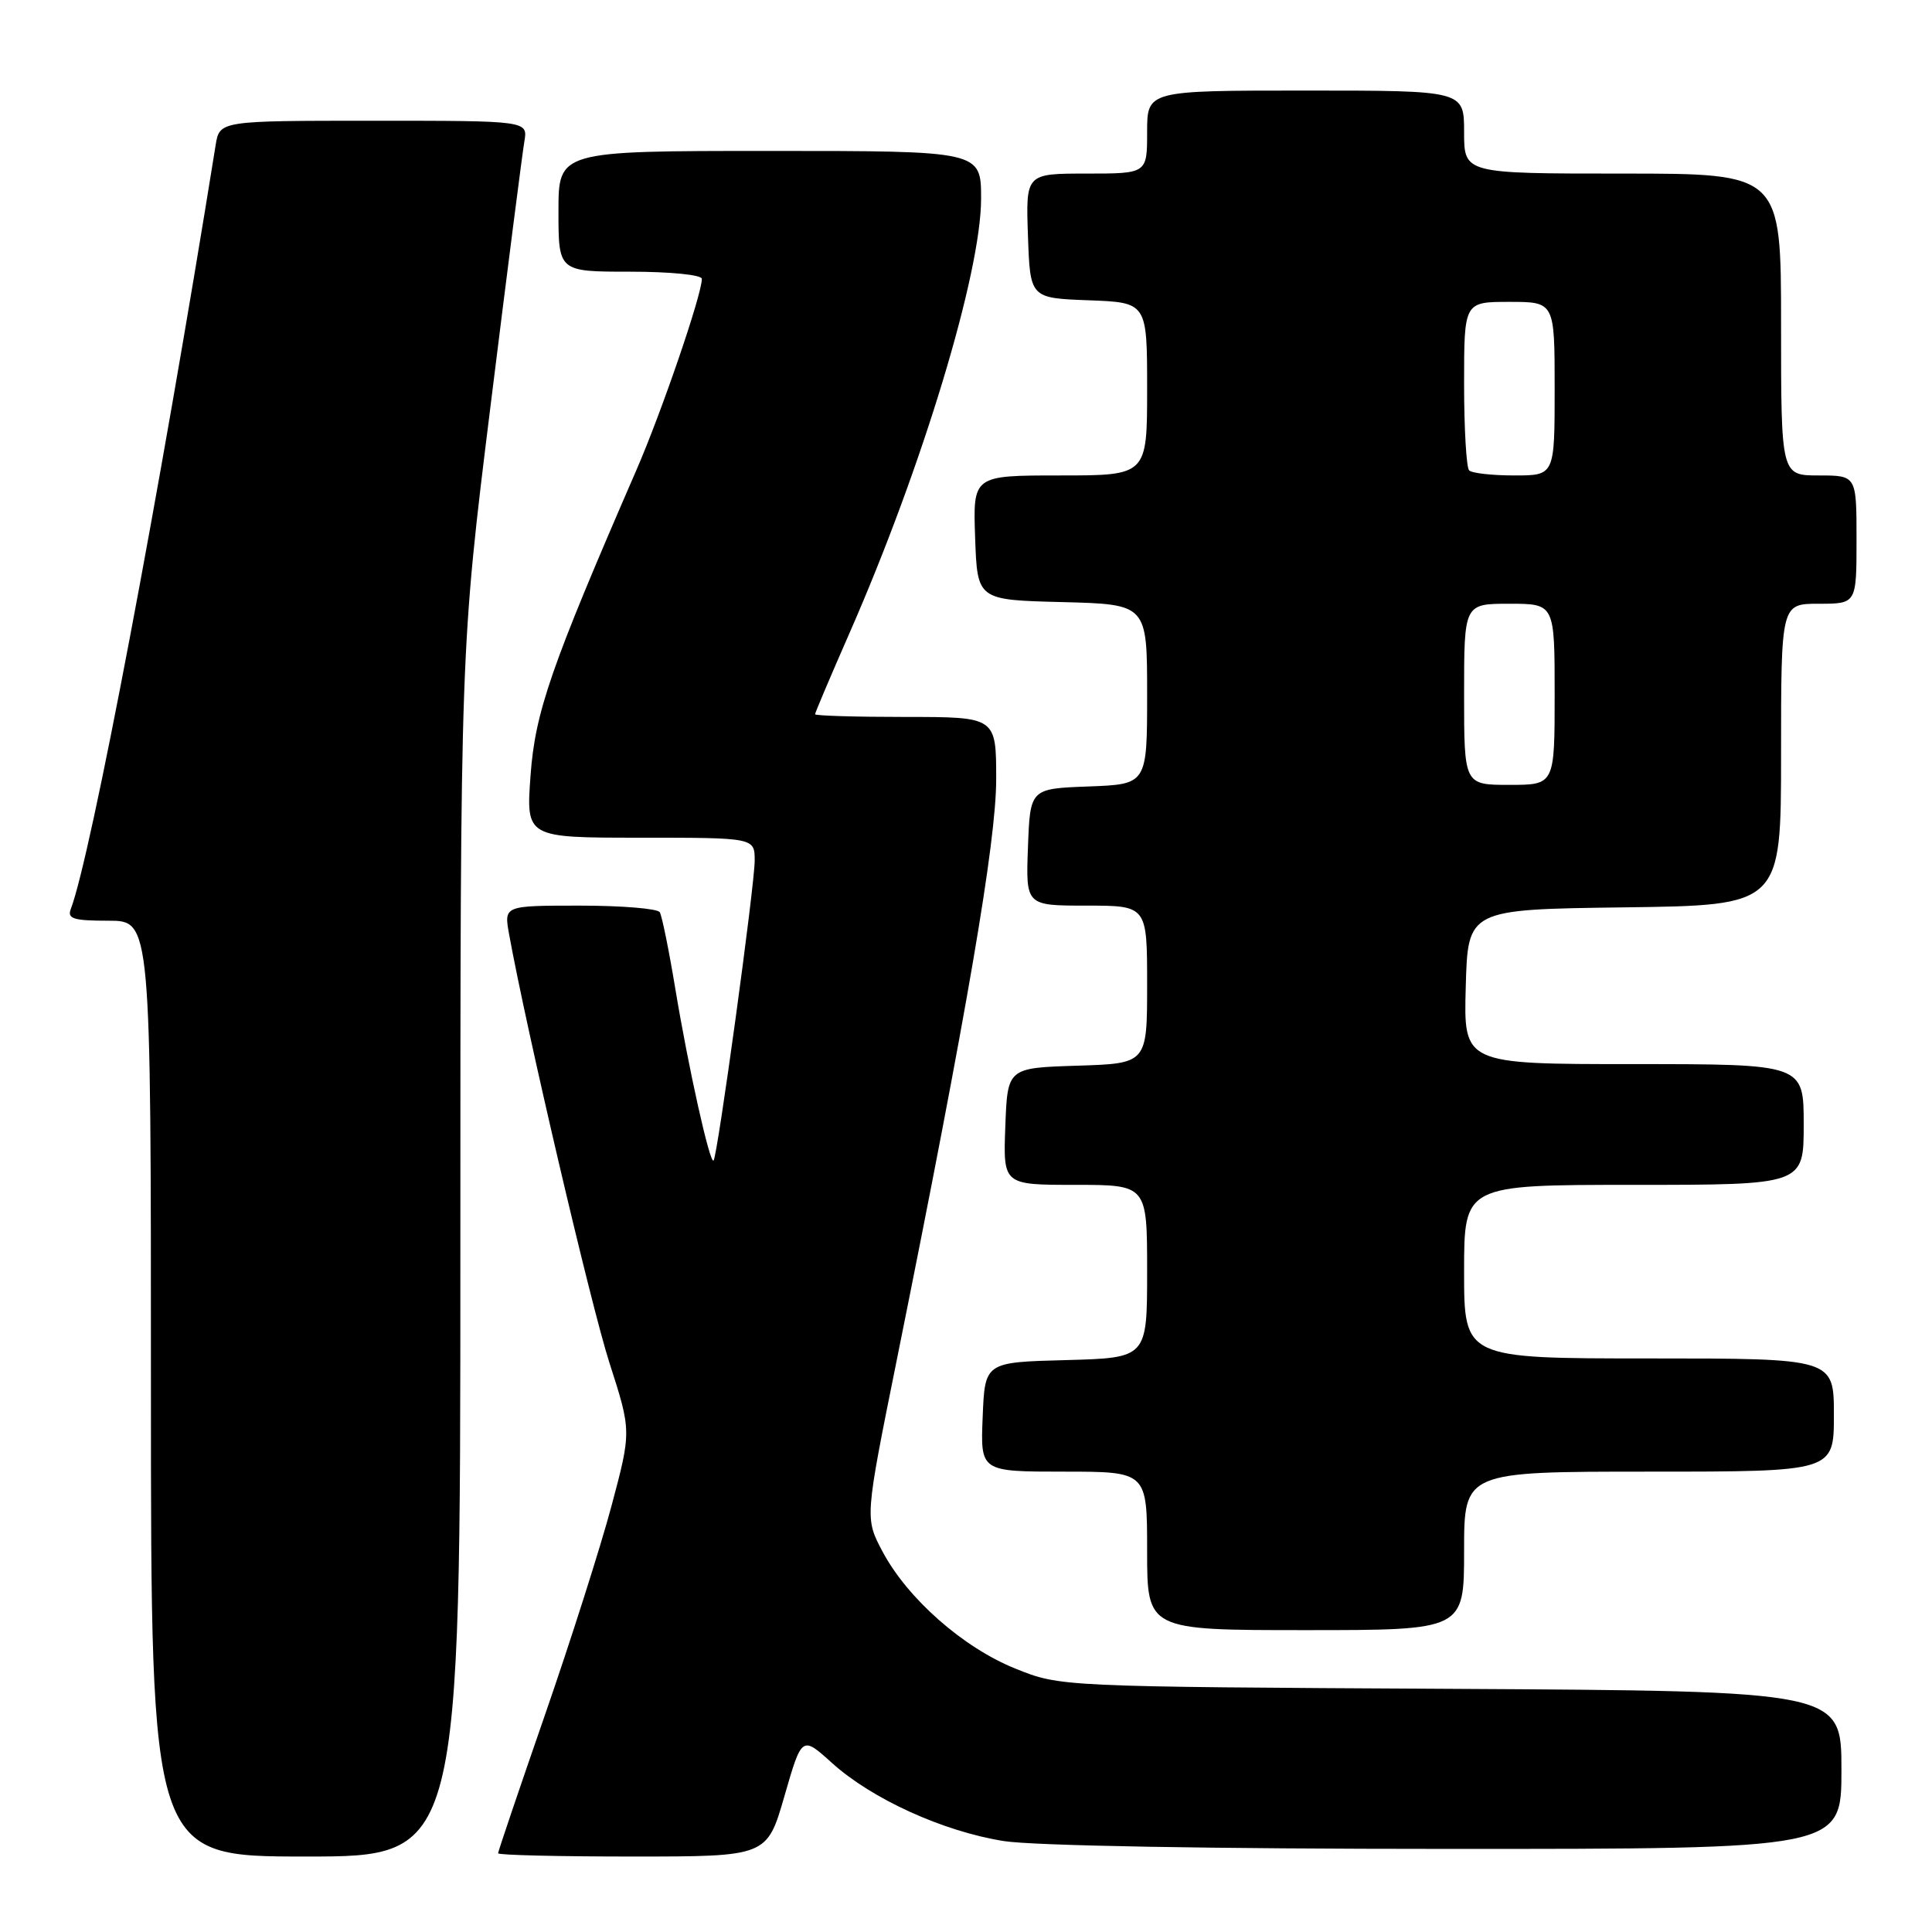 <?xml version="1.0" encoding="UTF-8" standalone="no"?>
<!DOCTYPE svg PUBLIC "-//W3C//DTD SVG 1.1//EN" "http://www.w3.org/Graphics/SVG/1.1/DTD/svg11.dtd" >
<svg xmlns="http://www.w3.org/2000/svg" xmlns:xlink="http://www.w3.org/1999/xlink" version="1.1" viewBox="0 0 256 256">
 <g >
 <path fill="currentColor"
d=" M 61.00 166.02 C 61.00 86.04 61.00 86.04 65.00 53.77 C 67.20 36.02 69.22 20.26 69.48 18.75 C 69.95 16.00 69.95 16.00 49.52 16.00 C 29.09 16.00 29.09 16.00 28.57 19.25 C 21.18 65.27 12.03 113.55 9.38 120.45 C 8.89 121.74 9.73 122.00 14.39 122.00 C 20.00 122.00 20.00 122.00 20.00 184.00 C 20.00 246.00 20.00 246.00 40.50 246.00 C 61.00 246.00 61.00 246.00 61.00 166.02 Z  M 103.94 238.00 C 106.25 229.99 106.25 229.99 110.25 233.61 C 115.54 238.38 124.96 242.67 133.00 243.95 C 136.88 244.57 160.58 244.99 191.75 244.99 C 244.00 245.00 244.00 245.00 244.00 234.53 C 244.00 224.07 244.00 224.07 192.25 223.78 C 140.50 223.50 140.50 223.50 134.55 221.10 C 127.61 218.31 120.24 211.81 116.93 205.57 C 114.60 201.17 114.60 201.17 118.80 180.34 C 128.17 133.90 132.00 111.54 132.00 103.25 C 132.00 95.00 132.00 95.00 120.00 95.00 C 113.40 95.00 108.00 94.84 108.00 94.64 C 108.00 94.45 110.05 89.61 112.56 83.89 C 122.20 61.93 130.00 36.17 130.00 26.33 C 130.00 20.00 130.00 20.00 102.00 20.00 C 74.00 20.00 74.00 20.00 74.00 28.00 C 74.00 36.00 74.00 36.00 83.50 36.00 C 88.82 36.00 93.00 36.42 93.00 36.95 C 93.00 39.03 87.68 54.57 84.32 62.30 C 72.98 88.40 70.91 94.35 70.30 102.75 C 69.70 111.00 69.70 111.00 84.85 111.00 C 100.00 111.00 100.00 111.00 100.00 114.04 C 100.00 117.32 95.07 153.26 94.55 153.78 C 94.06 154.27 91.22 141.49 89.50 131.12 C 88.65 125.96 87.71 121.34 87.42 120.87 C 87.12 120.39 82.36 120.00 76.83 120.00 C 66.78 120.00 66.78 120.00 67.45 123.75 C 69.72 136.30 78.29 172.92 80.75 180.57 C 83.67 189.64 83.67 189.64 81.02 199.57 C 79.56 205.03 75.58 217.52 72.18 227.32 C 68.78 237.12 66.00 245.33 66.00 245.57 C 66.00 245.81 74.02 246.00 83.81 246.00 C 101.63 246.00 101.63 246.00 103.94 238.00 Z  M 194.00 205.50 C 194.00 195.00 194.00 195.00 218.50 195.00 C 243.00 195.00 243.00 195.00 243.00 187.50 C 243.00 180.00 243.00 180.00 218.50 180.00 C 194.00 180.00 194.00 180.00 194.00 168.50 C 194.00 157.00 194.00 157.00 216.50 157.00 C 239.00 157.00 239.00 157.00 239.00 149.00 C 239.00 141.00 239.00 141.00 216.47 141.00 C 193.93 141.00 193.93 141.00 194.22 130.75 C 194.50 120.50 194.50 120.50 215.25 120.23 C 236.00 119.96 236.00 119.96 236.00 99.98 C 236.00 80.00 236.00 80.00 241.00 80.00 C 246.00 80.00 246.00 80.00 246.00 71.50 C 246.00 63.00 246.00 63.00 241.00 63.00 C 236.00 63.00 236.00 63.00 236.00 43.00 C 236.00 23.00 236.00 23.00 215.00 23.00 C 194.00 23.00 194.00 23.00 194.00 17.50 C 194.00 12.00 194.00 12.00 173.00 12.00 C 152.00 12.00 152.00 12.00 152.00 17.50 C 152.00 23.00 152.00 23.00 143.96 23.00 C 135.92 23.00 135.92 23.00 136.21 31.25 C 136.50 39.50 136.50 39.50 144.25 39.79 C 152.00 40.08 152.00 40.08 152.00 51.54 C 152.00 63.00 152.00 63.00 140.46 63.00 C 128.92 63.00 128.92 63.00 129.21 71.25 C 129.50 79.50 129.50 79.50 140.75 79.78 C 152.00 80.07 152.00 80.07 152.00 91.99 C 152.00 103.92 152.00 103.92 144.25 104.21 C 136.50 104.50 136.50 104.50 136.21 112.25 C 135.92 120.00 135.92 120.00 143.96 120.00 C 152.00 120.00 152.00 120.00 152.00 130.46 C 152.00 140.92 152.00 140.92 142.75 141.21 C 133.50 141.50 133.50 141.50 133.21 149.25 C 132.92 157.00 132.92 157.00 142.46 157.00 C 152.00 157.00 152.00 157.00 152.00 168.47 C 152.00 179.93 152.00 179.93 141.25 180.22 C 130.50 180.50 130.50 180.50 130.21 187.75 C 129.91 195.00 129.91 195.00 140.96 195.00 C 152.00 195.00 152.00 195.00 152.00 205.50 C 152.00 216.00 152.00 216.00 173.00 216.00 C 194.00 216.00 194.00 216.00 194.00 205.50 Z  M 194.00 92.00 C 194.00 80.00 194.00 80.00 200.00 80.00 C 206.00 80.00 206.00 80.00 206.00 92.00 C 206.00 104.00 206.00 104.00 200.00 104.00 C 194.00 104.00 194.00 104.00 194.00 92.00 Z  M 194.67 62.33 C 194.30 61.97 194.00 56.79 194.00 50.83 C 194.00 40.00 194.00 40.00 200.00 40.00 C 206.00 40.00 206.00 40.00 206.00 51.50 C 206.00 63.00 206.00 63.00 200.67 63.00 C 197.73 63.00 195.03 62.70 194.67 62.33 Z "/>
</g>
</svg>